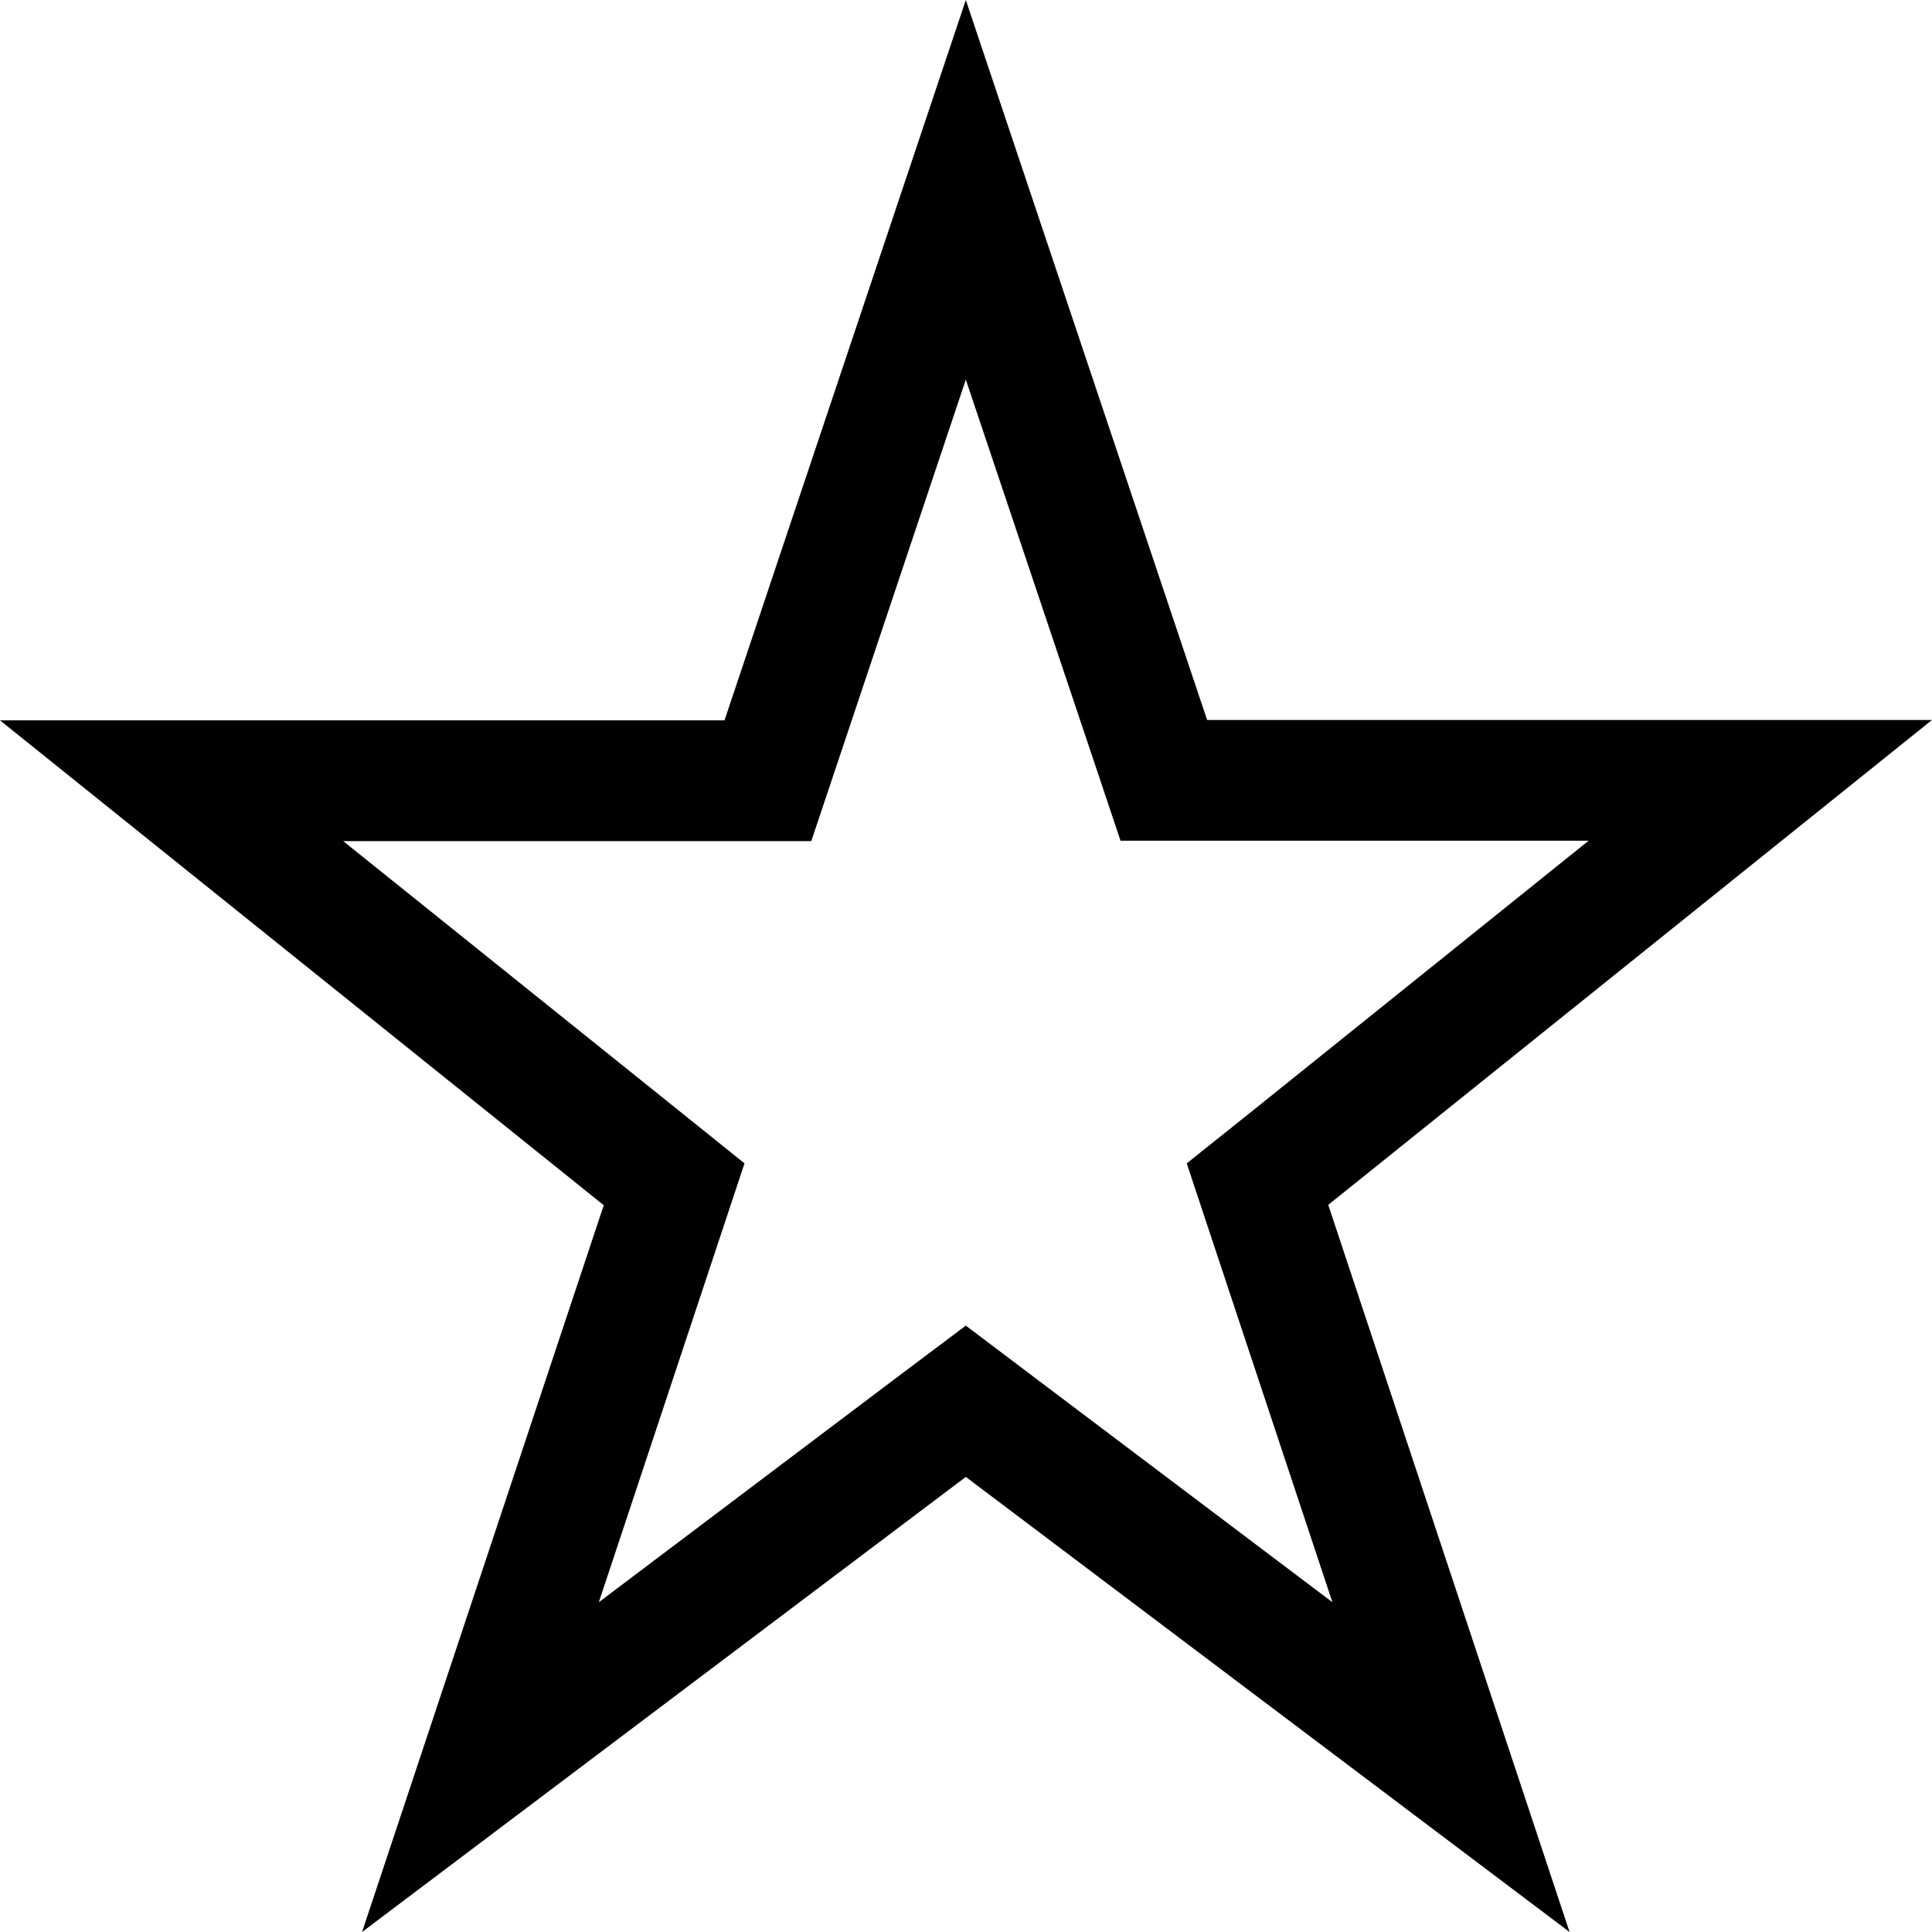 <?xml version="1.0" encoding="utf-8"?>
<!-- Generator: Adobe Illustrator 16.0.0, SVG Export Plug-In . SVG Version: 6.00 Build 0)  -->
<!DOCTYPE svg PUBLIC "-//W3C//DTD SVG 1.1//EN" "http://www.w3.org/Graphics/SVG/1.1/DTD/svg11.dtd">
<svg version="1.1" id="Layer_1" xmlns="http://www.w3.org/2000/svg" xmlns:xlink="http://www.w3.org/1999/xlink" x="0px" y="0px"
	 width="1024px" height="1024px" viewBox="0 0 1024 1024" enable-background="new 0 0 1024 1024" xml:space="preserve">
<path d="M511.9,201.2L579.3,402l14.6,43.6h46h202.1L663.8,588.8L629,616.6l14,42.2l63.2,190.4L550.3,731.6l-38.4-29l-38.6,29
	L317.4,849.2l63.2-190.4l14-42.2L360,588.8l-178.1-143H384h46l14.6-43.6L511.9,201.2 M511.9,0L384,381.8H0l320,257L191.9,1024
	l320-241.2l320,241.2L704,638.6l320-257H639.8L511.9,0L511.9,0z"/>
</svg>
